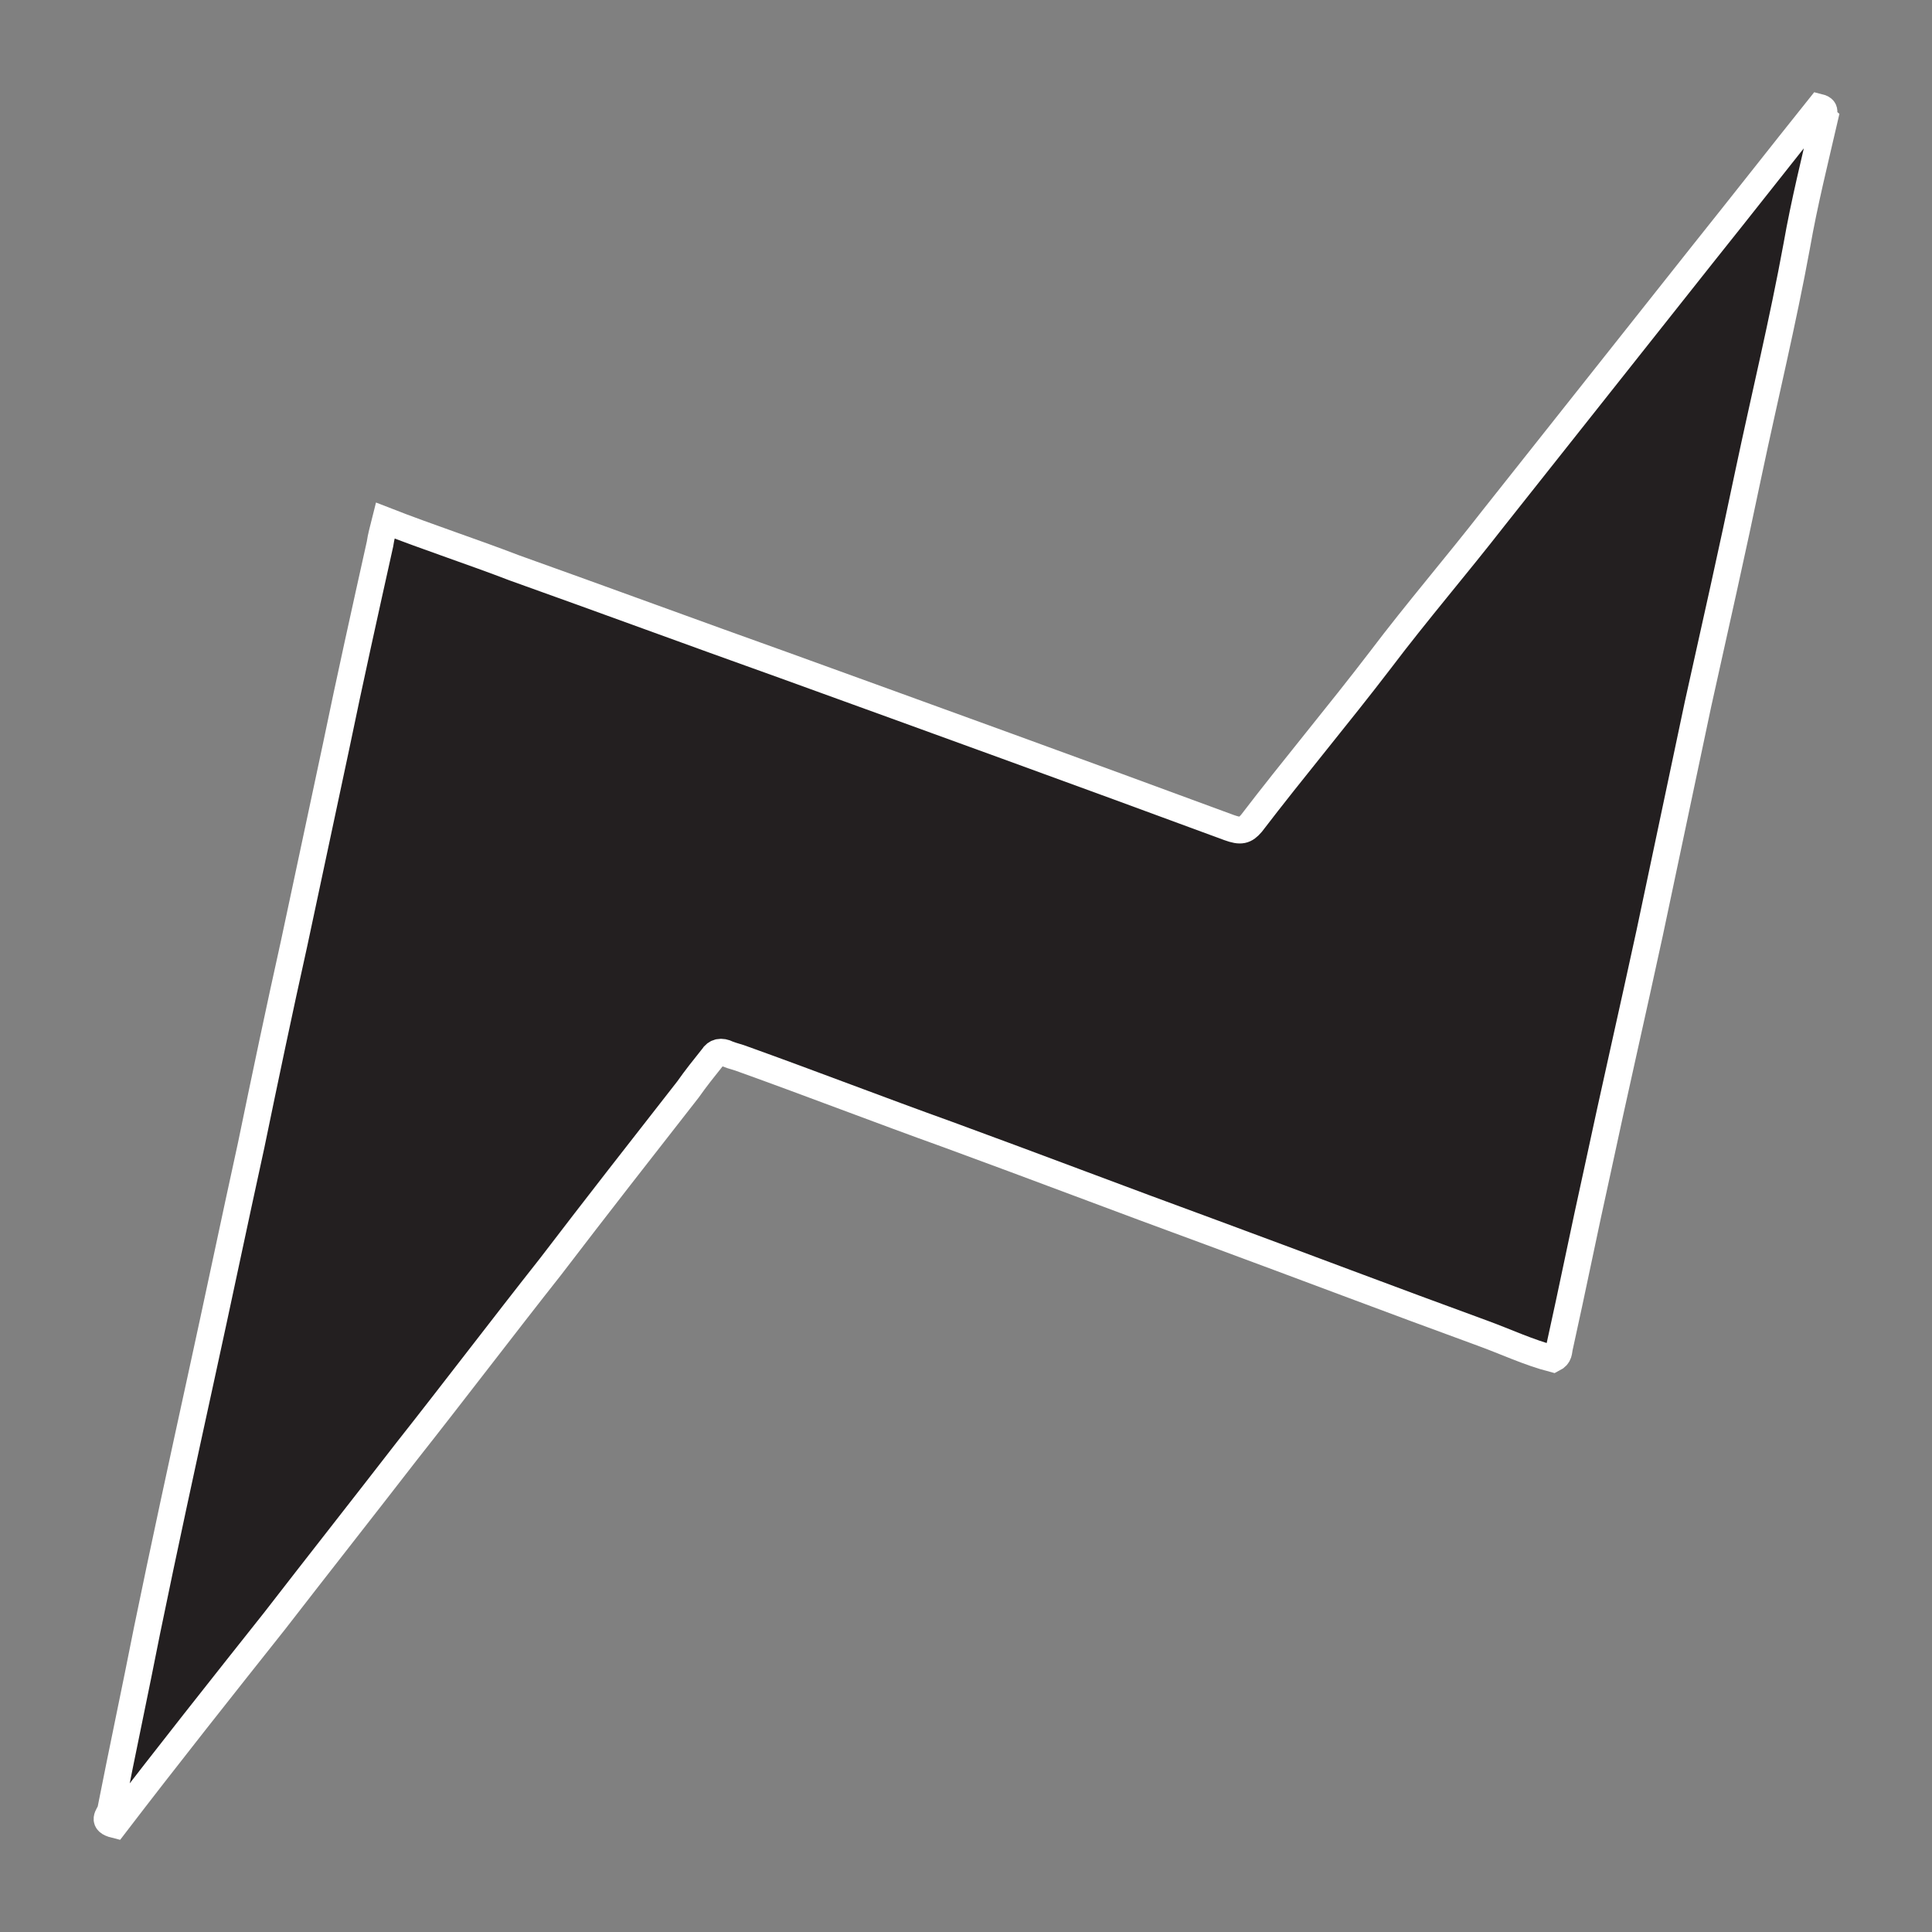 <?xml version="1.0" encoding="utf-8"?>
<!-- Generator: Adobe Illustrator 23.1.0, SVG Export Plug-In . SVG Version: 6.00 Build 0)  -->
<svg version="1.1" id="Layer_1" xmlns="http://www.w3.org/2000/svg" xmlns:xlink="http://www.w3.org/1999/xlink" x="0px" y="0px"
	 viewBox="0 0 18 18" style="enable-background:new 0 0 18 18;" xml:space="preserve">
<rect x="0" y="0" width="18" height="18" fill="#808080" stroke="none"/>
<style type="text/css">
	.st0{fill:#231F20;stroke:#FFFFFF;stroke-width:0.25;stroke-miterlimit:10;}
</style>
<path class="st0" d="M16.95,1c0.08,0.02,0.02,0.07,0.05,0.1c-0.09,0.39-0.19,0.79-0.26,1.19C16.61,3,16.44,3.7,16.29,4.41
	c-0.15,0.72-0.31,1.43-0.47,2.15c-0.15,0.71-0.3,1.42-0.45,2.13c-0.16,0.74-0.33,1.48-0.49,2.23c-0.12,0.54-0.23,1.09-0.35,1.63
	c-0.01,0.04,0,0.08-0.06,0.11c-0.23-0.06-0.44-0.16-0.66-0.24c-0.85-0.31-1.69-0.63-2.53-0.94c-0.82-0.3-1.63-0.61-2.45-0.91
	c-0.64-0.23-1.26-0.47-1.9-0.7c-0.05-0.02-0.1-0.03-0.15-0.05C6.72,9.79,6.67,9.8,6.64,9.85c-0.08,0.1-0.16,0.2-0.23,0.3
	c-0.43,0.55-0.86,1.1-1.28,1.65c-0.45,0.57-0.89,1.15-1.34,1.72c-0.41,0.53-0.82,1.05-1.23,1.58c-0.5,0.63-1,1.26-1.49,1.9
	c-0.12-0.03-0.06-0.08-0.04-0.13c0.11-0.56,0.23-1.12,0.34-1.68c0.16-0.78,0.33-1.56,0.5-2.34c0.16-0.73,0.31-1.45,0.47-2.18
	c0.13-0.63,0.26-1.25,0.4-1.88C2.87,8.18,3,7.57,3.13,6.96C3.26,6.33,3.4,5.7,3.54,5.07C3.55,5,3.57,4.93,3.59,4.85
	C4,5.01,4.4,5.14,4.79,5.29C5.63,5.59,6.47,5.9,7.31,6.2c1.38,0.5,2.76,1,4.14,1.51c0.11,0.04,0.15,0.03,0.21-0.04
	c0.39-0.51,0.81-1.01,1.2-1.52c0.34-0.45,0.71-0.88,1.06-1.33c0.65-0.82,1.3-1.64,1.95-2.46C16.23,1.91,16.59,1.45,16.95,1z"/>
</svg>

